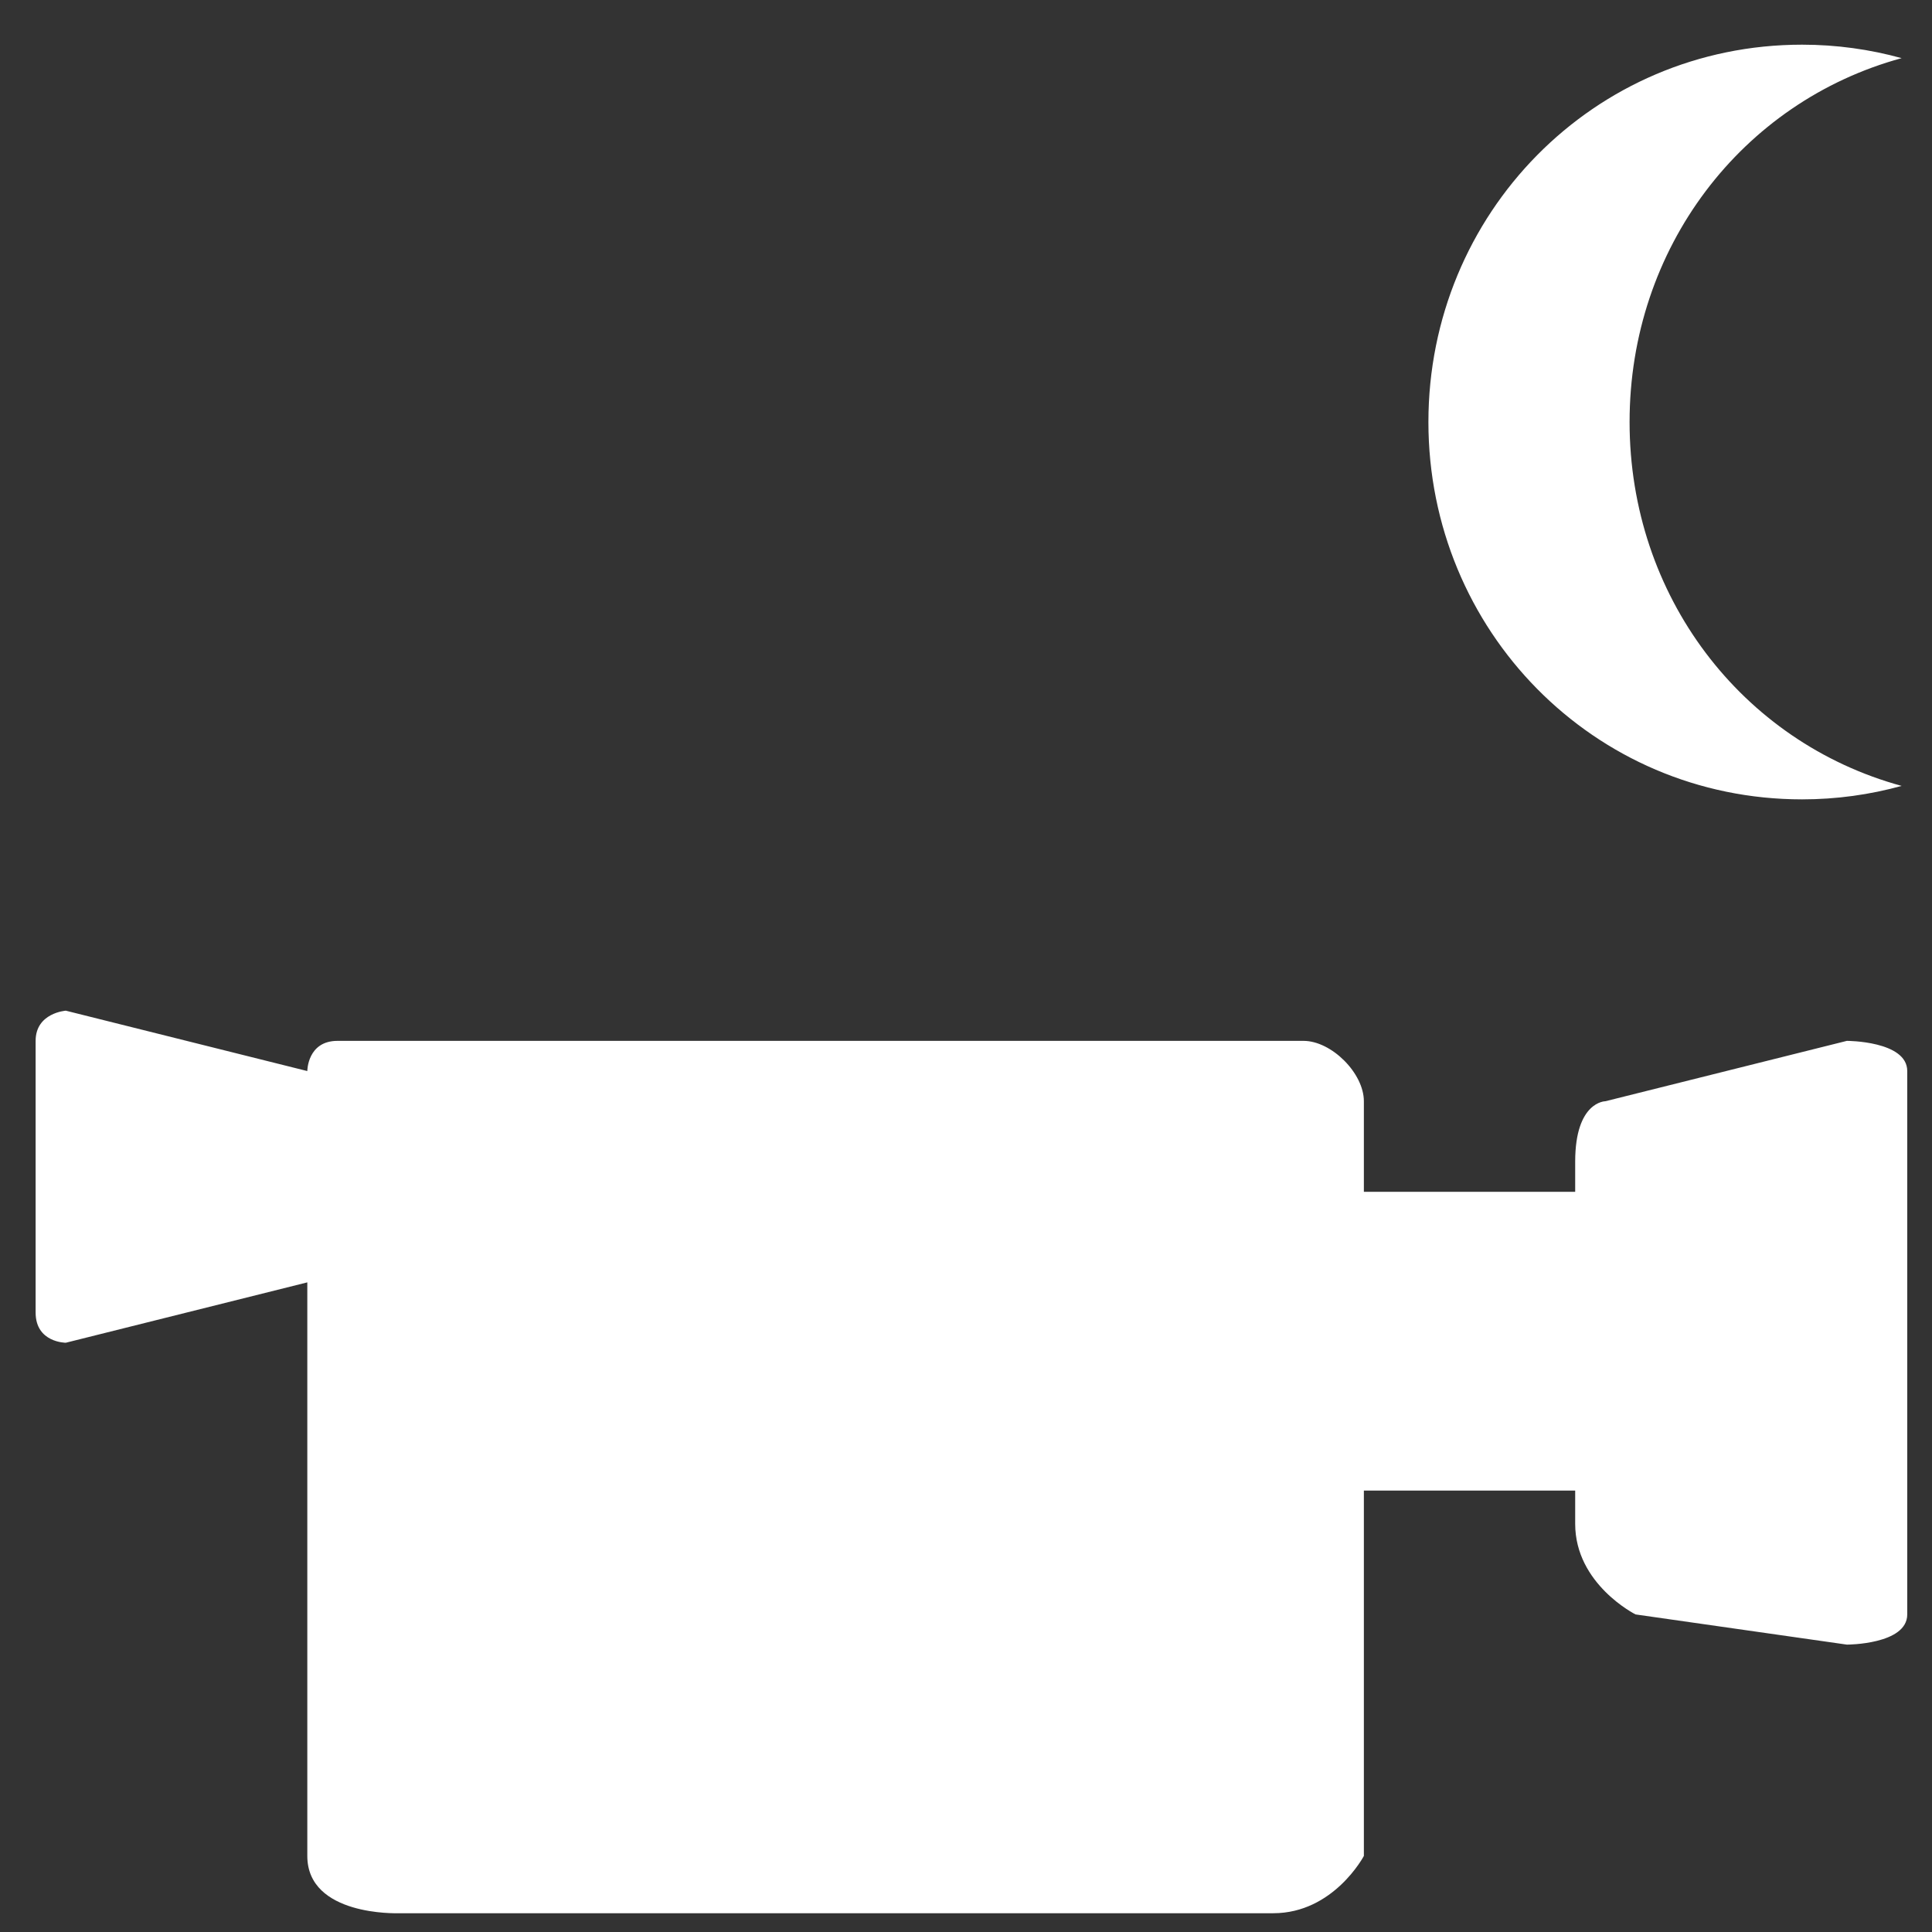 <?xml version="1.0" encoding="iso-8859-1"?>
<!-- Generator: Adobe Illustrator 14.0.0, SVG Export Plug-In . SVG Version: 6.00 Build 43363)  -->
<!DOCTYPE svg PUBLIC "-//W3C//DTD SVG 1.1//EN" "http://www.w3.org/Graphics/SVG/1.1/DTD/svg11.dtd">
<svg version="1.1" id="icon-m-camera-video-night-screen-layer"
	 xmlns="http://www.w3.org/2000/svg" xmlns:xlink="http://www.w3.org/1999/xlink" x="0px" y="0px" width="32px" height="32px"
	 viewBox="0 0 32 32" style="enable-background:new 0 0 32 32;" xml:space="preserve">
<rect x="0" y="0" width="32" height="32" fill="#333333" stroke="none"/>
<g id="icon-m-camera-video-night-screen">
	<rect style="fill:none;" width="32" height="32"/>
	<path style="fill:#FFFFFF;" d="M29.848,0.74c0.571,0,1.124,0.078,1.649,0.223c-2.649,0.723-4.506,3.146-4.506,6.027
		c0,2.879,1.856,5.303,4.506,6.027c-0.525,0.145-1.078,0.223-1.649,0.223c-3.452,0-6.189-2.799-6.189-6.25S26.396,0.74,29.848,0.74z
		"/>
	<path style="fill:#FFFFFF;" d="M30.59,17.24l-4,1c0,0-0.5,0-0.5,1v0.5h-3.5v-1.5c0-0.465-0.537-1-1-1h-16c-0.5,0-0.5,0.5-0.5,0.5
		l-4-1c0,0-0.5,0.035-0.5,0.5v4.5c0,0.5,0.5,0.5,0.5,0.5l4-1v9.5c0,1,1.5,0.949,1.5,0.949h14.5c1,0,1.5-0.949,1.5-0.949v-6.051h3.5
		v0.551c0,1,1,1.5,1,1.5l3.5,0.5c0,0,1,0,1-0.5v-9C31.59,17.24,30.59,17.24,30.59,17.24z"/>
</g>
</svg>
